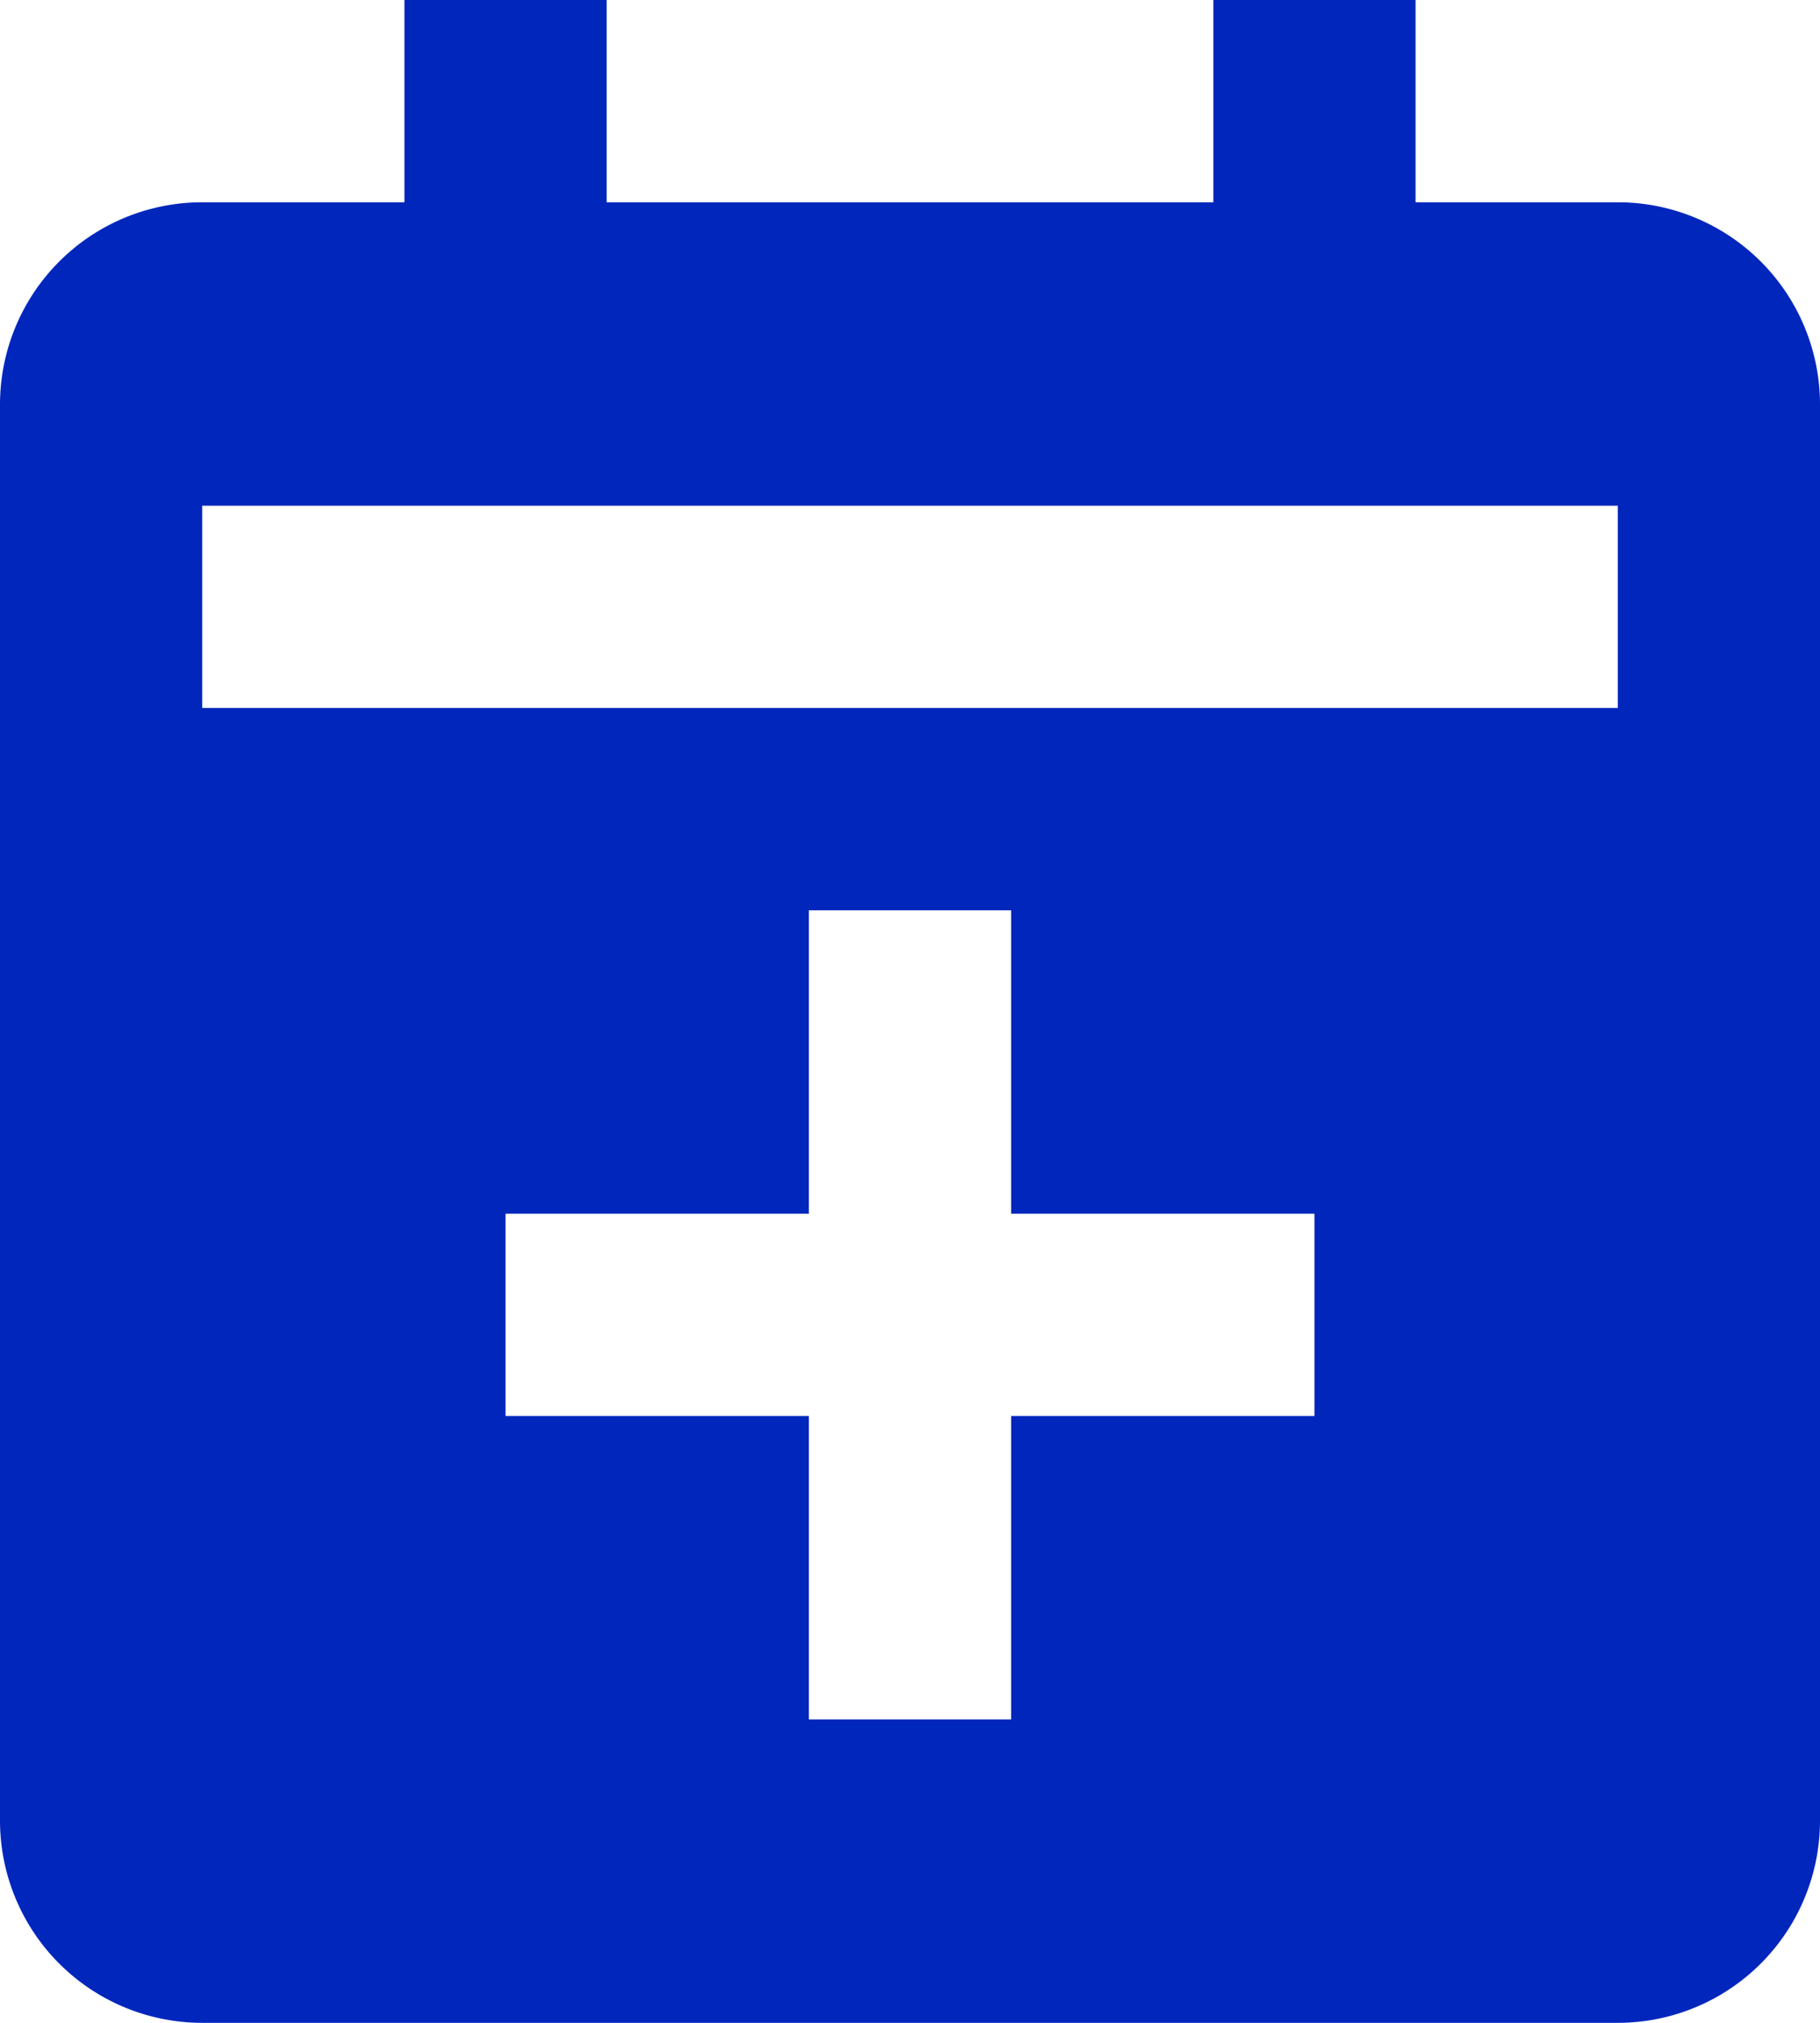 <svg xmlns="http://www.w3.org/2000/svg" width="18" height="20" viewBox="0 0 18 20">
  <path id="bxs-calendar-plus" d="M2,20H16a2,2,0,0,0,2-2V4a2,2,0,0,0-2-2H14V0H12V2H6V0H4V2H2A2,2,0,0,0,0,4V18A2,2,0,0,0,2,20Zm11-6H10v3H8V14H5V12H8V9h2v3h3ZM2,5H16V7H2Z" fill="#0026bc"/>
</svg>
